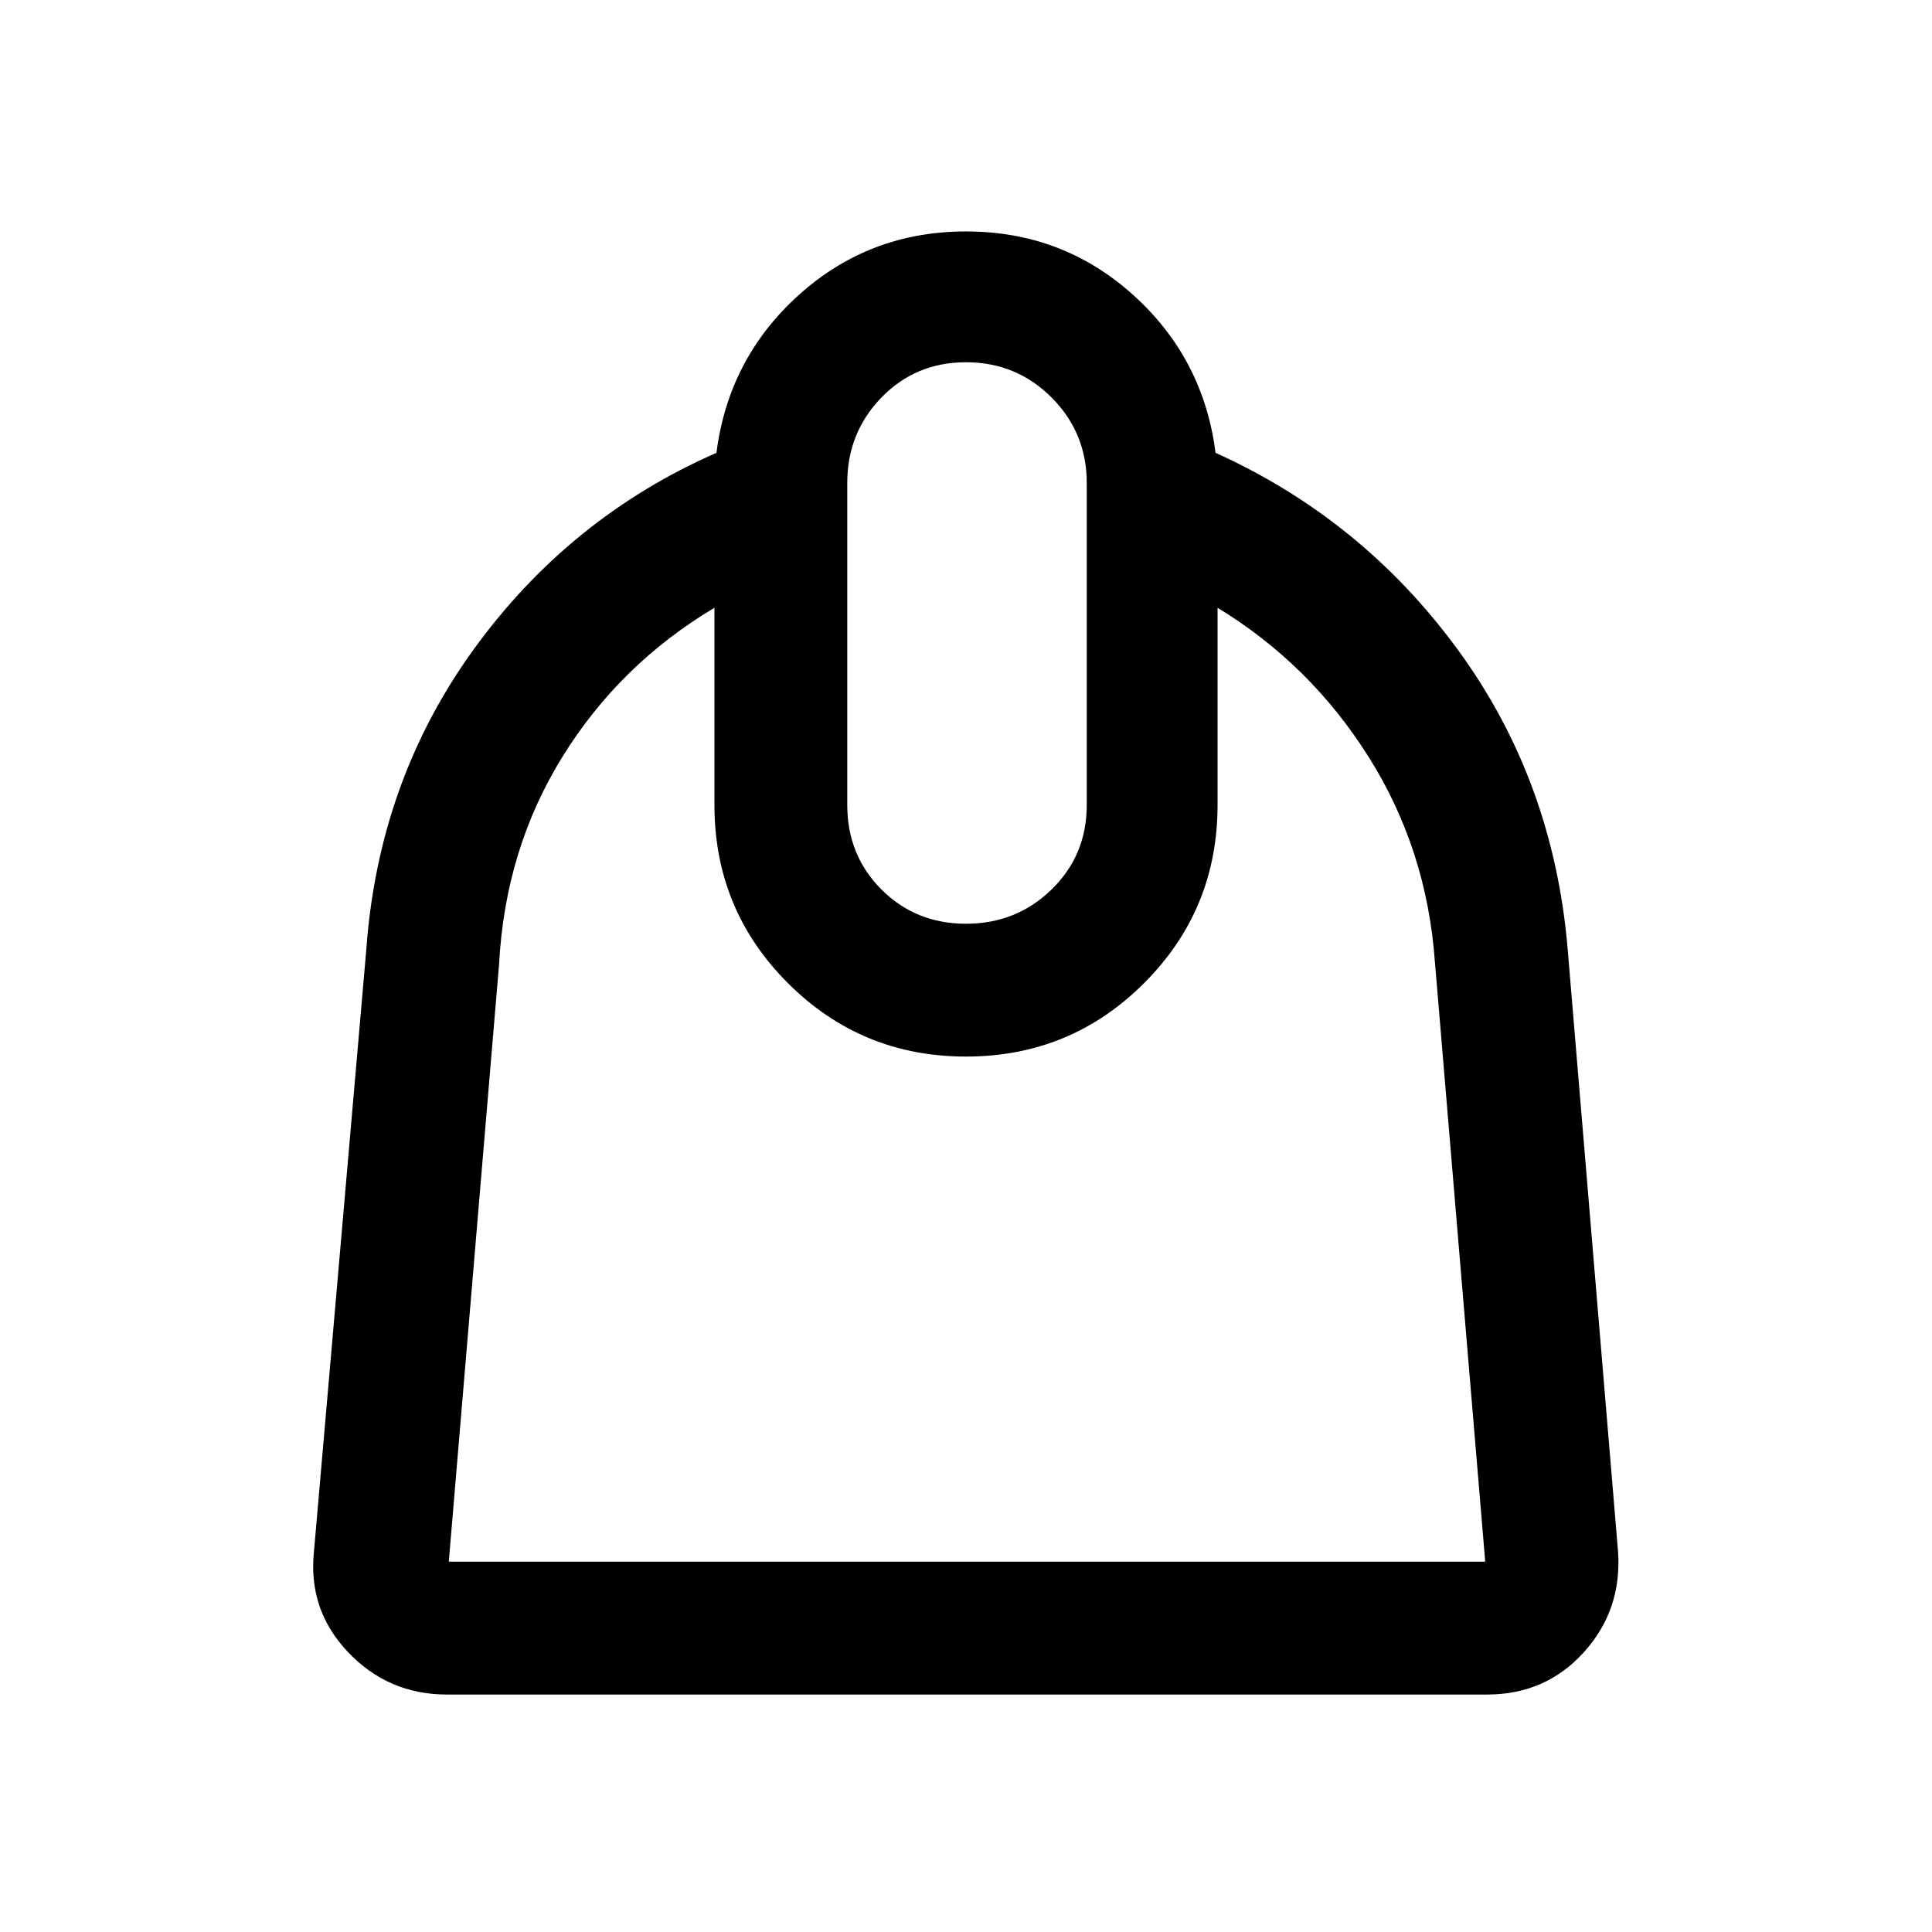 <svg xmlns="http://www.w3.org/2000/svg" height="48" width="48"><path d="M11.1 42.1q-1.45 0-2.45-1.05-1-1.05-.85-2.5L9.1 23.6q.3-4.2 2.675-7.475Q14.15 12.85 17.8 11.25q.3-2.35 2.05-3.925Q21.6 5.75 24 5.75q2.4 0 4.15 1.575Q29.9 8.9 30.2 11.25q3.65 1.65 6.025 4.9Q38.6 19.4 38.95 23.6l1.25 14.95q.1 1.45-.85 2.5t-2.4 1.05Zm.05-3.3H36.9l-1.25-14.9q-.2-2.8-1.65-5.1t-3.75-3.7V20q0 2.6-1.825 4.425Q26.6 26.25 24 26.25q-2.6 0-4.425-1.825Q17.75 22.6 17.75 20v-4.9q-2.35 1.4-3.775 3.7-1.425 2.3-1.575 5.15L11.15 38.8ZM24 22.95q1.25 0 2.125-.85T27 20v-8q0-1.25-.875-2.125T24 9q-1.25 0-2.1.875-.85.875-.85 2.125v8q0 1.25.85 2.1.85.85 2.1.85Zm.1 3.3Z"/></svg>